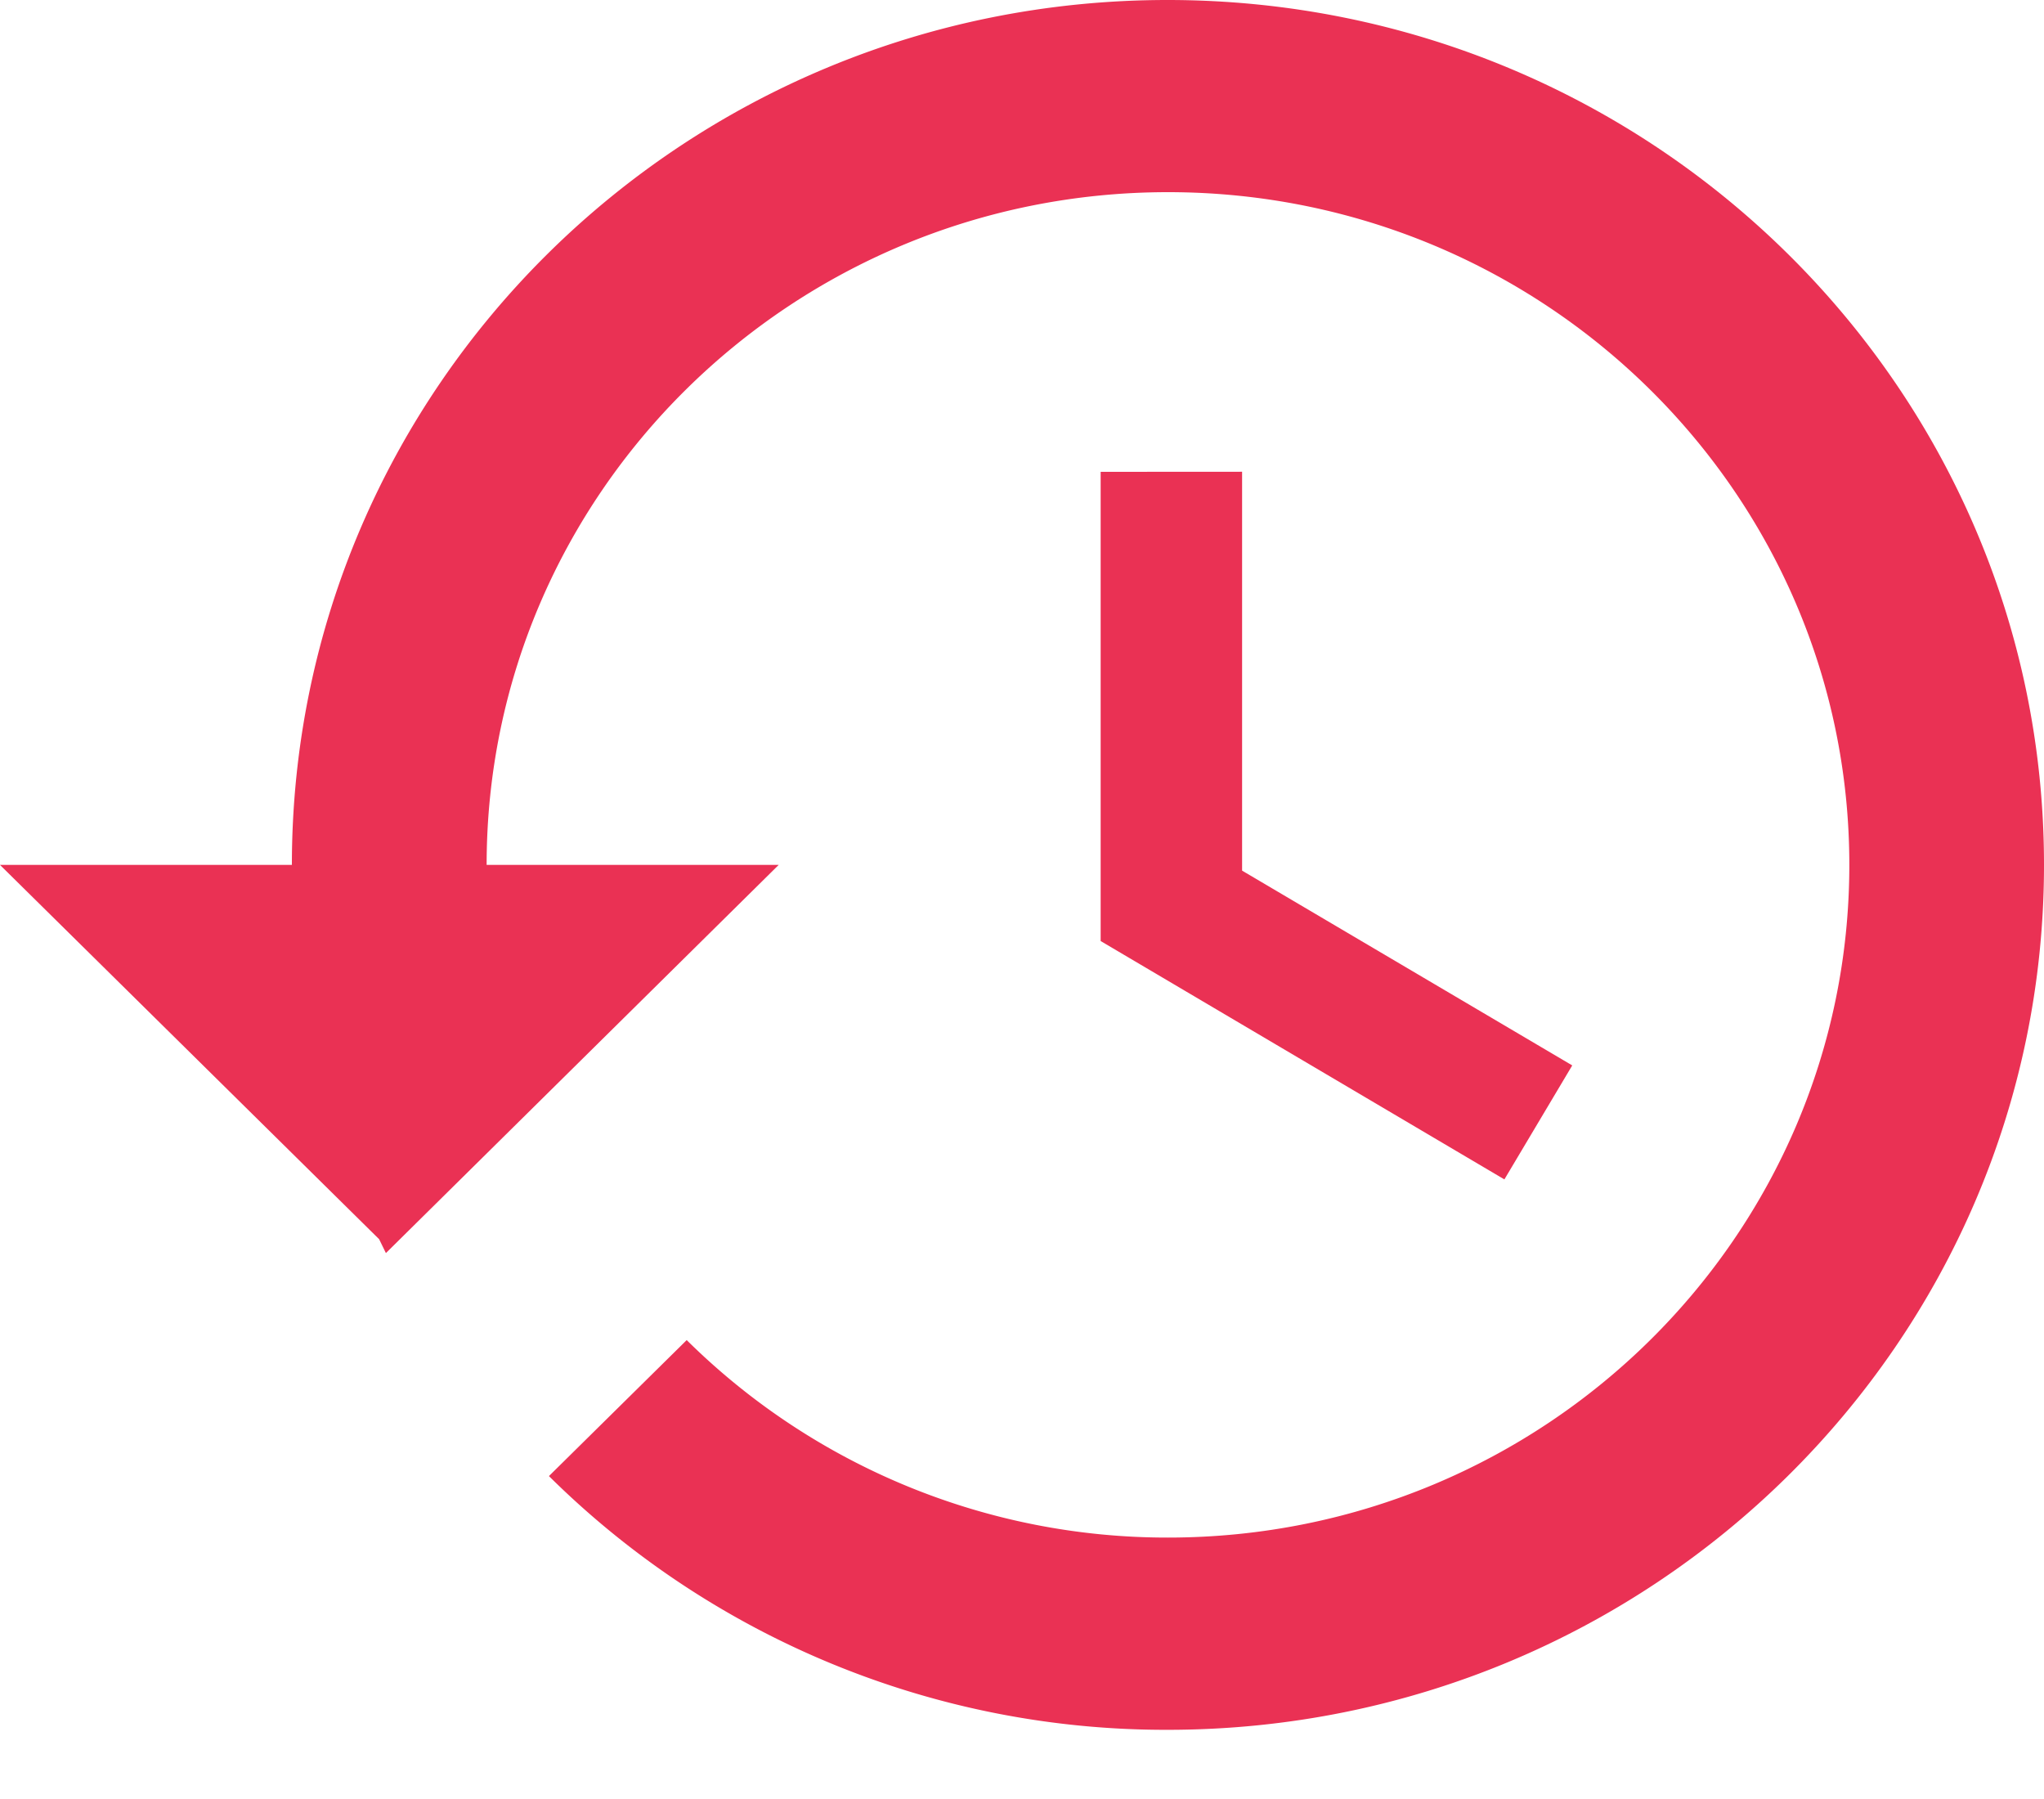 <svg xmlns="http://www.w3.org/2000/svg" width="25" height="22" viewBox="0 0 25 22">
    <g fill="#EA3154" fill-rule="nonzero">
        <path d="M13.462 5.77v5.738l4.938 2.915.83-1.394-4.038-2.382V5.769z"/>
        <path d="M14.28 0C8.357 0 3.57 4.736 3.57 10.577H0l4.637 4.577.083.17 4.804-4.747H5.952c0-4.542 3.733-8.227 8.334-8.227 4.6 0 8.333 3.685 8.333 8.227s-3.732 8.226-8.333 8.226a8.354 8.354 0 0 1-5.887-2.415l-1.685 1.663a10.716 10.716 0 0 0 7.566 3.103c5.922 0 10.72-4.736 10.72-10.577C25 4.737 20.202 0 14.28 0z"/>
    </g>
</svg>
